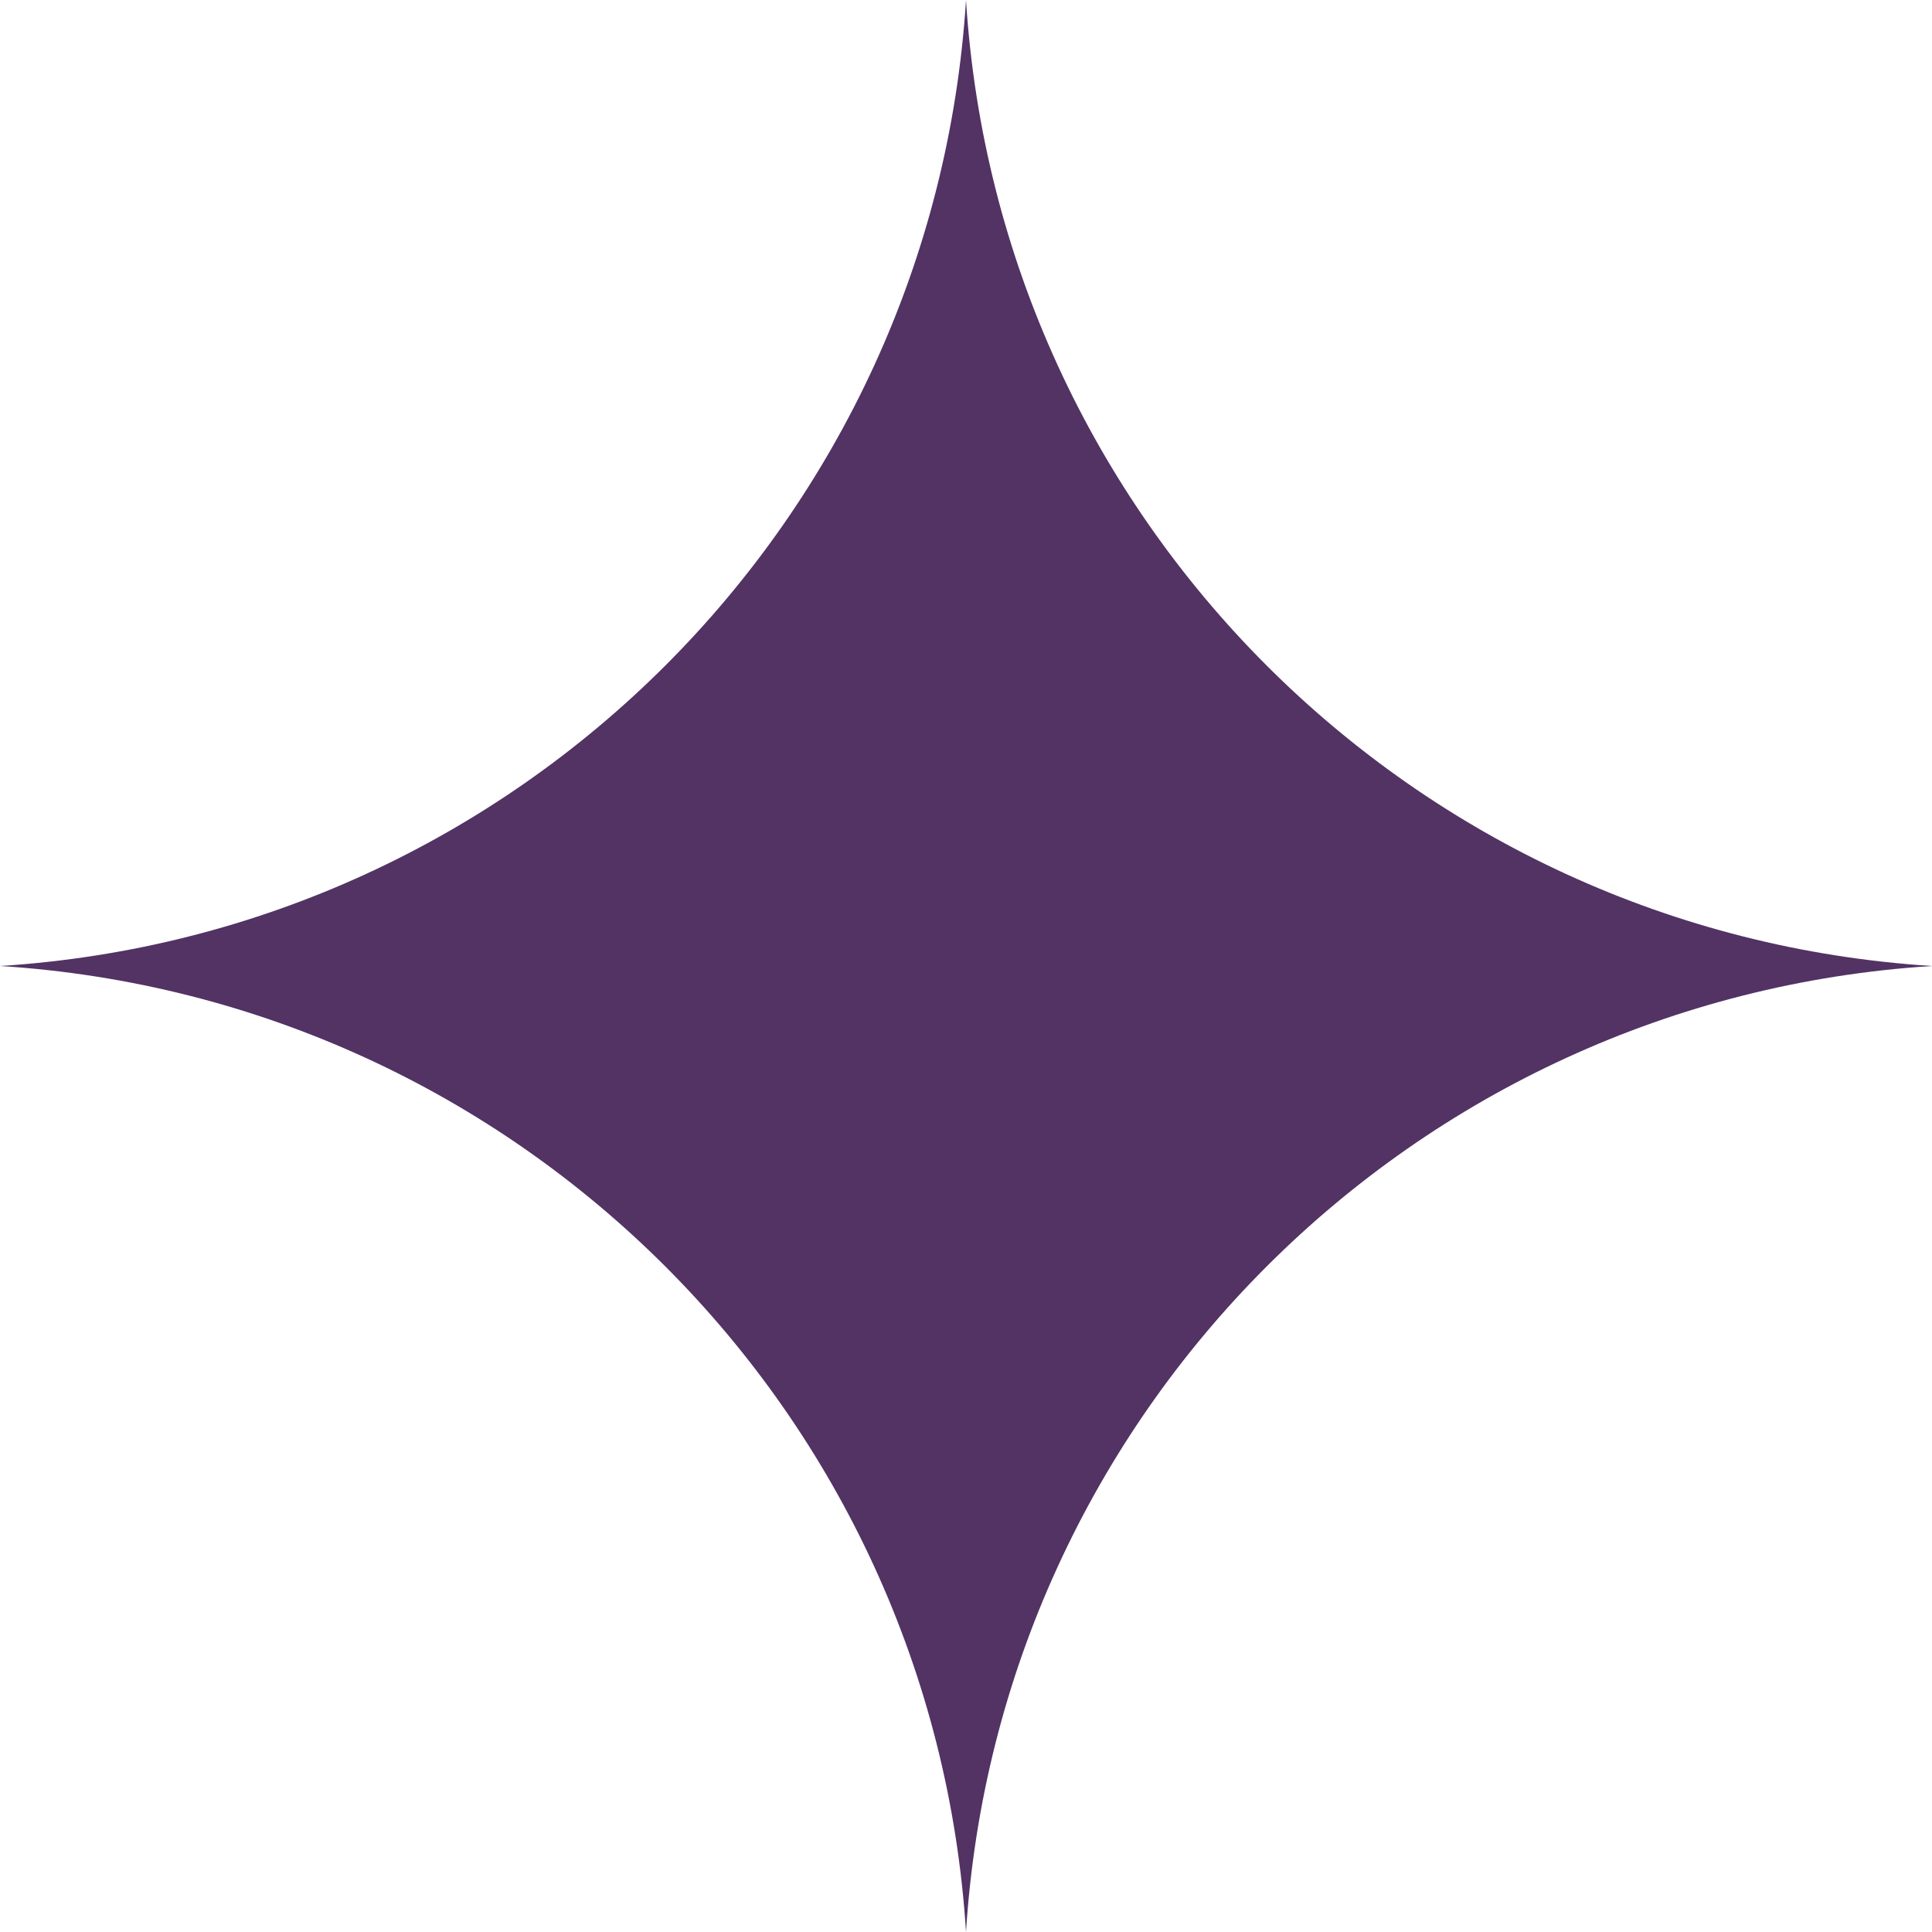 <svg width="84" height="84" viewBox="0 0 84 84" fill="none" xmlns="http://www.w3.org/2000/svg">
<path d="M42 0C43.426 22.579 61.421 40.574 84 42C61.421 43.426 43.426 61.421 42 84C40.574 61.421 22.579 43.426 0 42C22.579 40.574 40.574 22.579 42 0Z" fill="#523364"/>
</svg>
